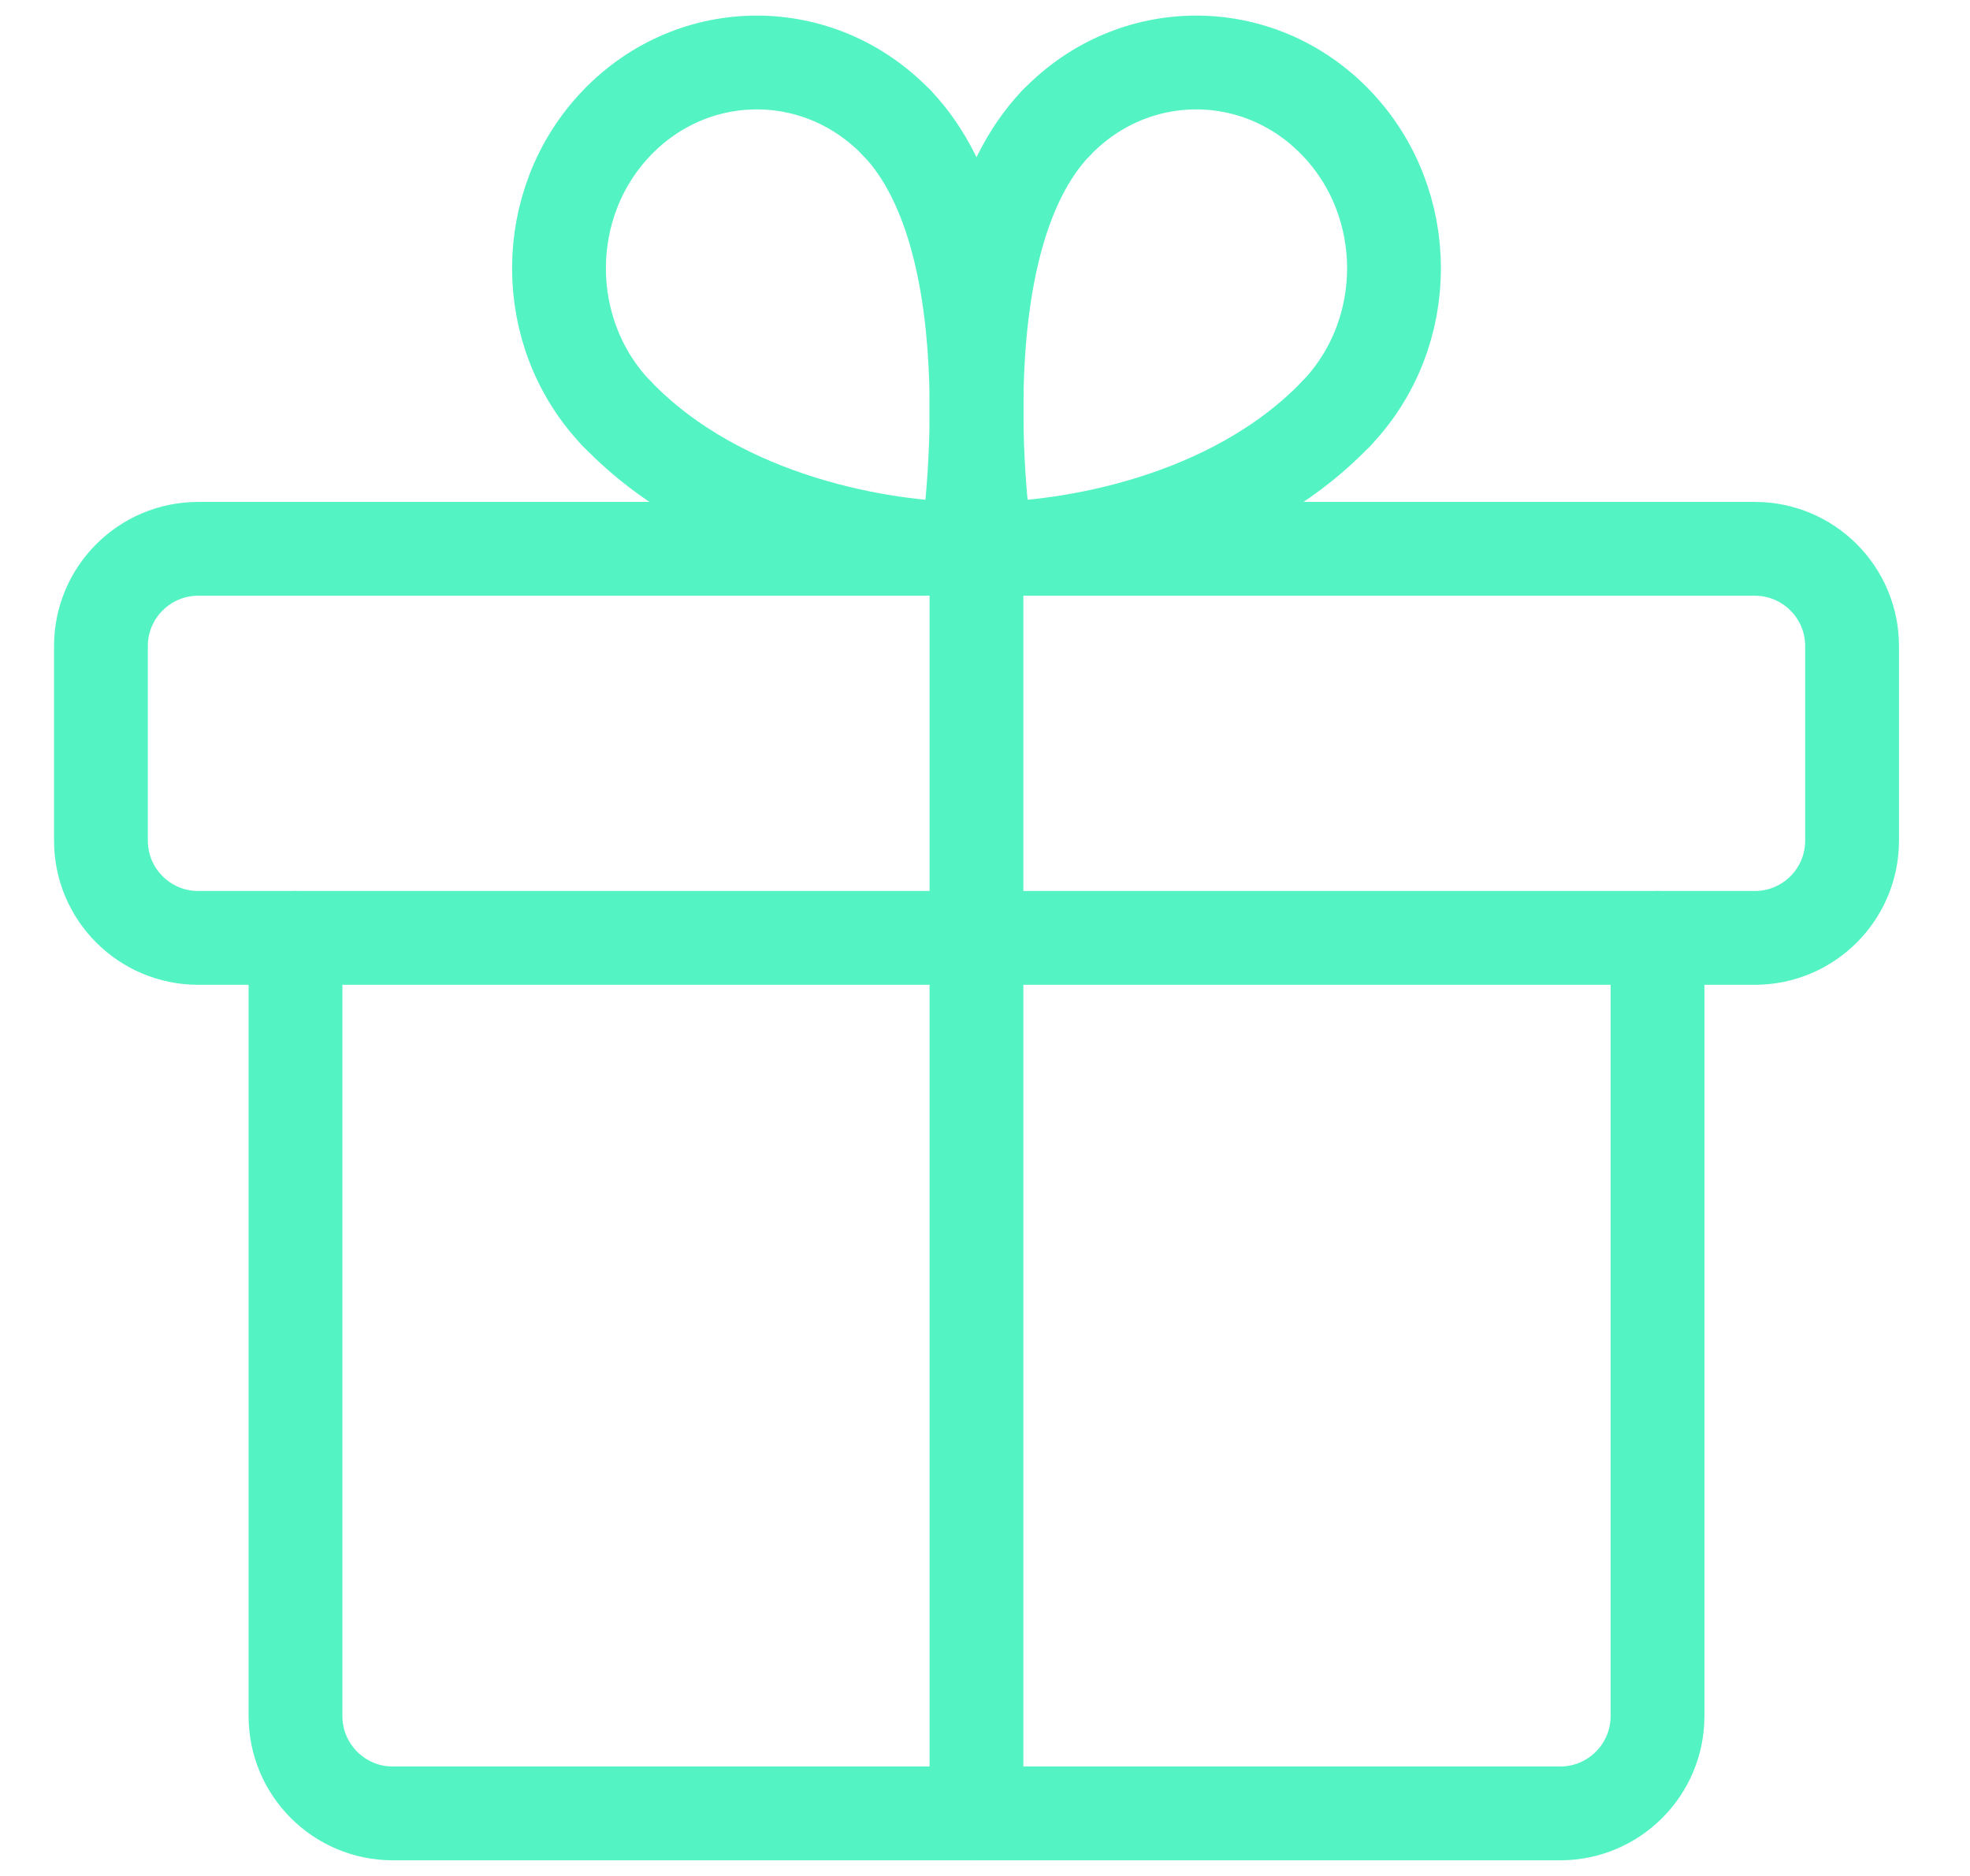 <svg width="21" height="20" viewBox="0 0 21 20" fill="none" xmlns="http://www.w3.org/2000/svg">
<path fill-rule="evenodd" clip-rule="evenodd" d="M18.706 5.851H2.113C1.54 5.851 1.076 6.316 1.076 6.888V8.962C1.076 9.535 1.54 9.999 2.113 9.999H18.706C19.279 9.999 19.743 9.535 19.743 8.962V6.888C19.743 6.316 19.279 5.851 18.706 5.851Z" stroke="#53F3C3" stroke-linecap="round" stroke-linejoin="round"/>
<path d="M10.409 19.333V5.851" stroke="#53F3C3" stroke-linecap="round" stroke-linejoin="round"/>
<path d="M14.242 4.412C13.124 5.575 11.365 5.851 10.512 5.851" stroke="#53F3C3" stroke-linecap="round" stroke-linejoin="round"/>
<path d="M10.512 5.851C10.512 5.851 10 2.62 11.26 1.309" stroke="#53F3C3" stroke-linecap="round" stroke-linejoin="round"/>
<path d="M14.242 4.412C15.066 3.555 15.066 2.165 14.242 1.309C13.419 0.452 12.084 0.452 11.261 1.309" stroke="#53F3C3" stroke-linecap="round" stroke-linejoin="round"/>
<path d="M6.577 4.412C7.694 5.575 9.454 5.851 10.307 5.851" stroke="#53F3C3" stroke-linecap="round" stroke-linejoin="round"/>
<path d="M10.307 5.851C10.307 5.851 10.819 2.62 9.559 1.309" stroke="#53F3C3" stroke-linecap="round" stroke-linejoin="round"/>
<path d="M6.576 4.412C5.753 3.555 5.753 2.165 6.576 1.309C7.4 0.452 8.735 0.452 9.558 1.309" stroke="#53F3C3" stroke-linecap="round" stroke-linejoin="round"/>
<path d="M17.669 9.999V18.296C17.669 18.868 17.204 19.333 16.632 19.333H4.187C3.615 19.333 3.15 18.868 3.15 18.296V9.999" stroke="#53F3C3" stroke-linecap="round" stroke-linejoin="round"/>
</svg>
